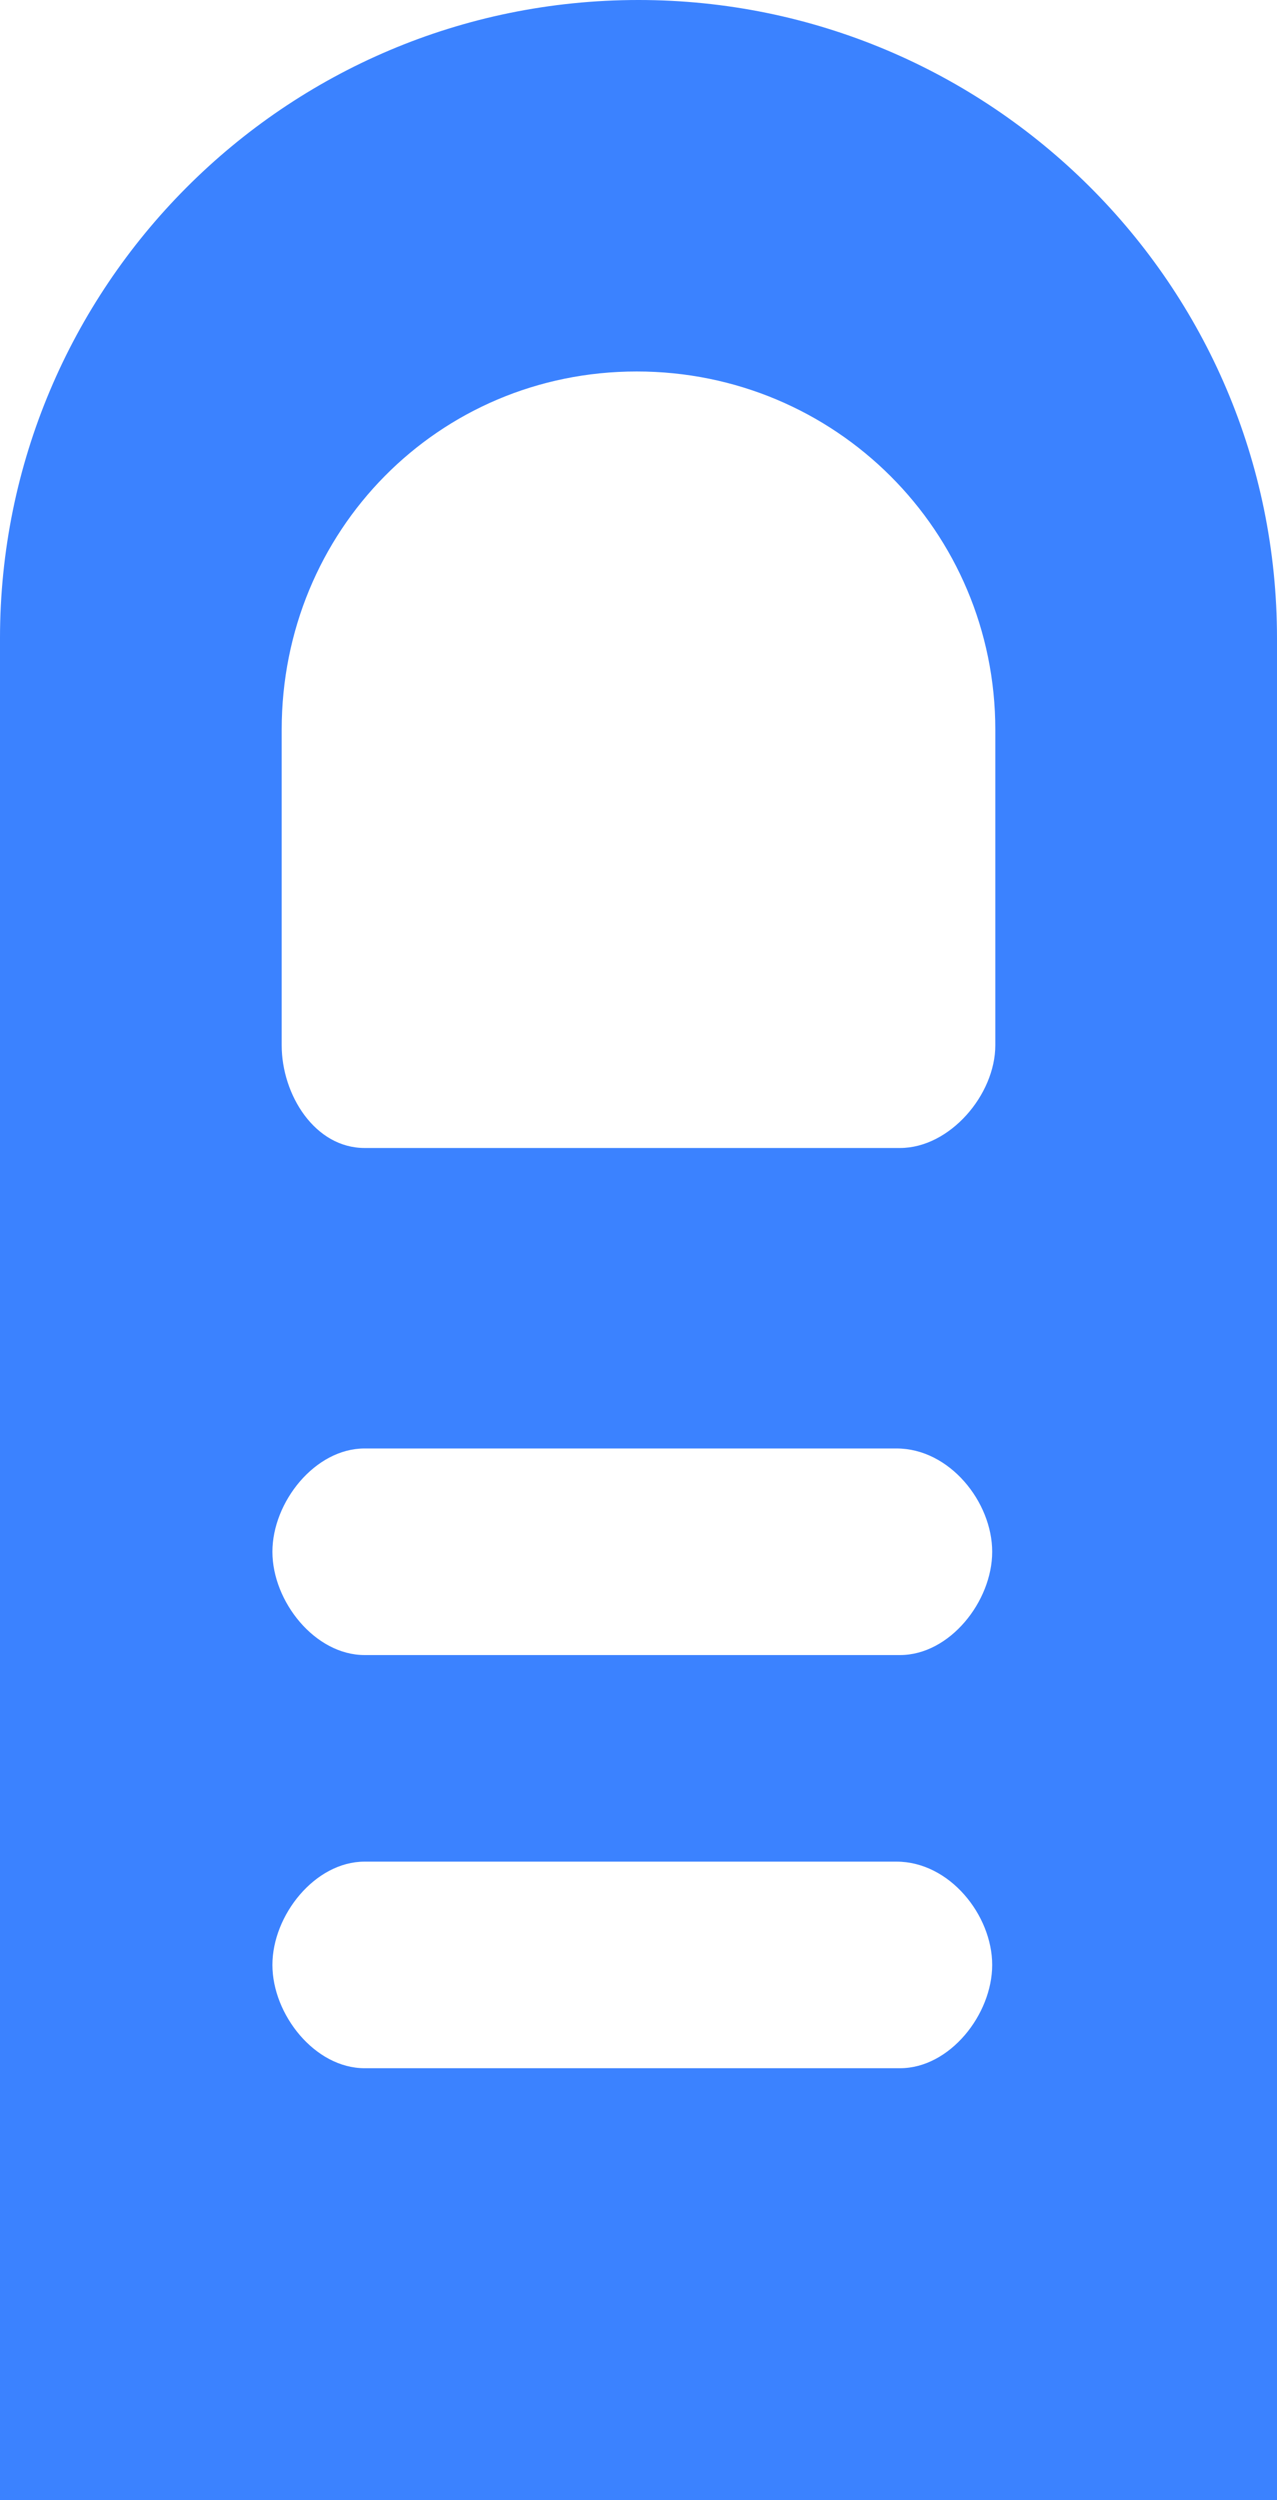 <svg version="1.1" id="图层_1" x="0px" y="0px" width="68px" height="133.126px" viewBox="0 0 68 133.126" enable-background="new 0 0 68 133.126" xml:space="preserve" xmlns="http://www.w3.org/2000/svg" xmlns:xlink="http://www.w3.org/1999/xlink" xmlns:xml="http://www.w3.org/XML/1998/namespace">
  <path fill="#3B82FF" d="M34,0C15.118,0,0,15.326,0,33.986v99.14h68v-99.14C68,15.105,52.657,0,34,0z M15,38.852
	c0-10.574,8.333-19.072,18.906-19.072S53,28.277,53,38.852v16.803c0,2.645-2.431,5.472-5.073,5.472H19.415
	c-2.645,0-4.415-2.827-4.415-5.472V38.852z M47.927,110.126H19.415c-2.645,0-4.909-2.855-4.909-5.502
	c0-2.641,2.265-5.498,4.909-5.498h28.322c2.832,0,5.097,2.857,5.097,5.498C52.834,107.271,50.569,110.126,47.927,110.126z
	 M47.927,88.126H19.415c-2.645,0-4.909-2.854-4.909-5.5c0-2.643,2.265-5.5,4.909-5.5h28.322c2.832,0,5.097,2.857,5.097,5.5
	C52.834,85.271,50.569,88.126,47.927,88.126z" class="color c1"/>
</svg>